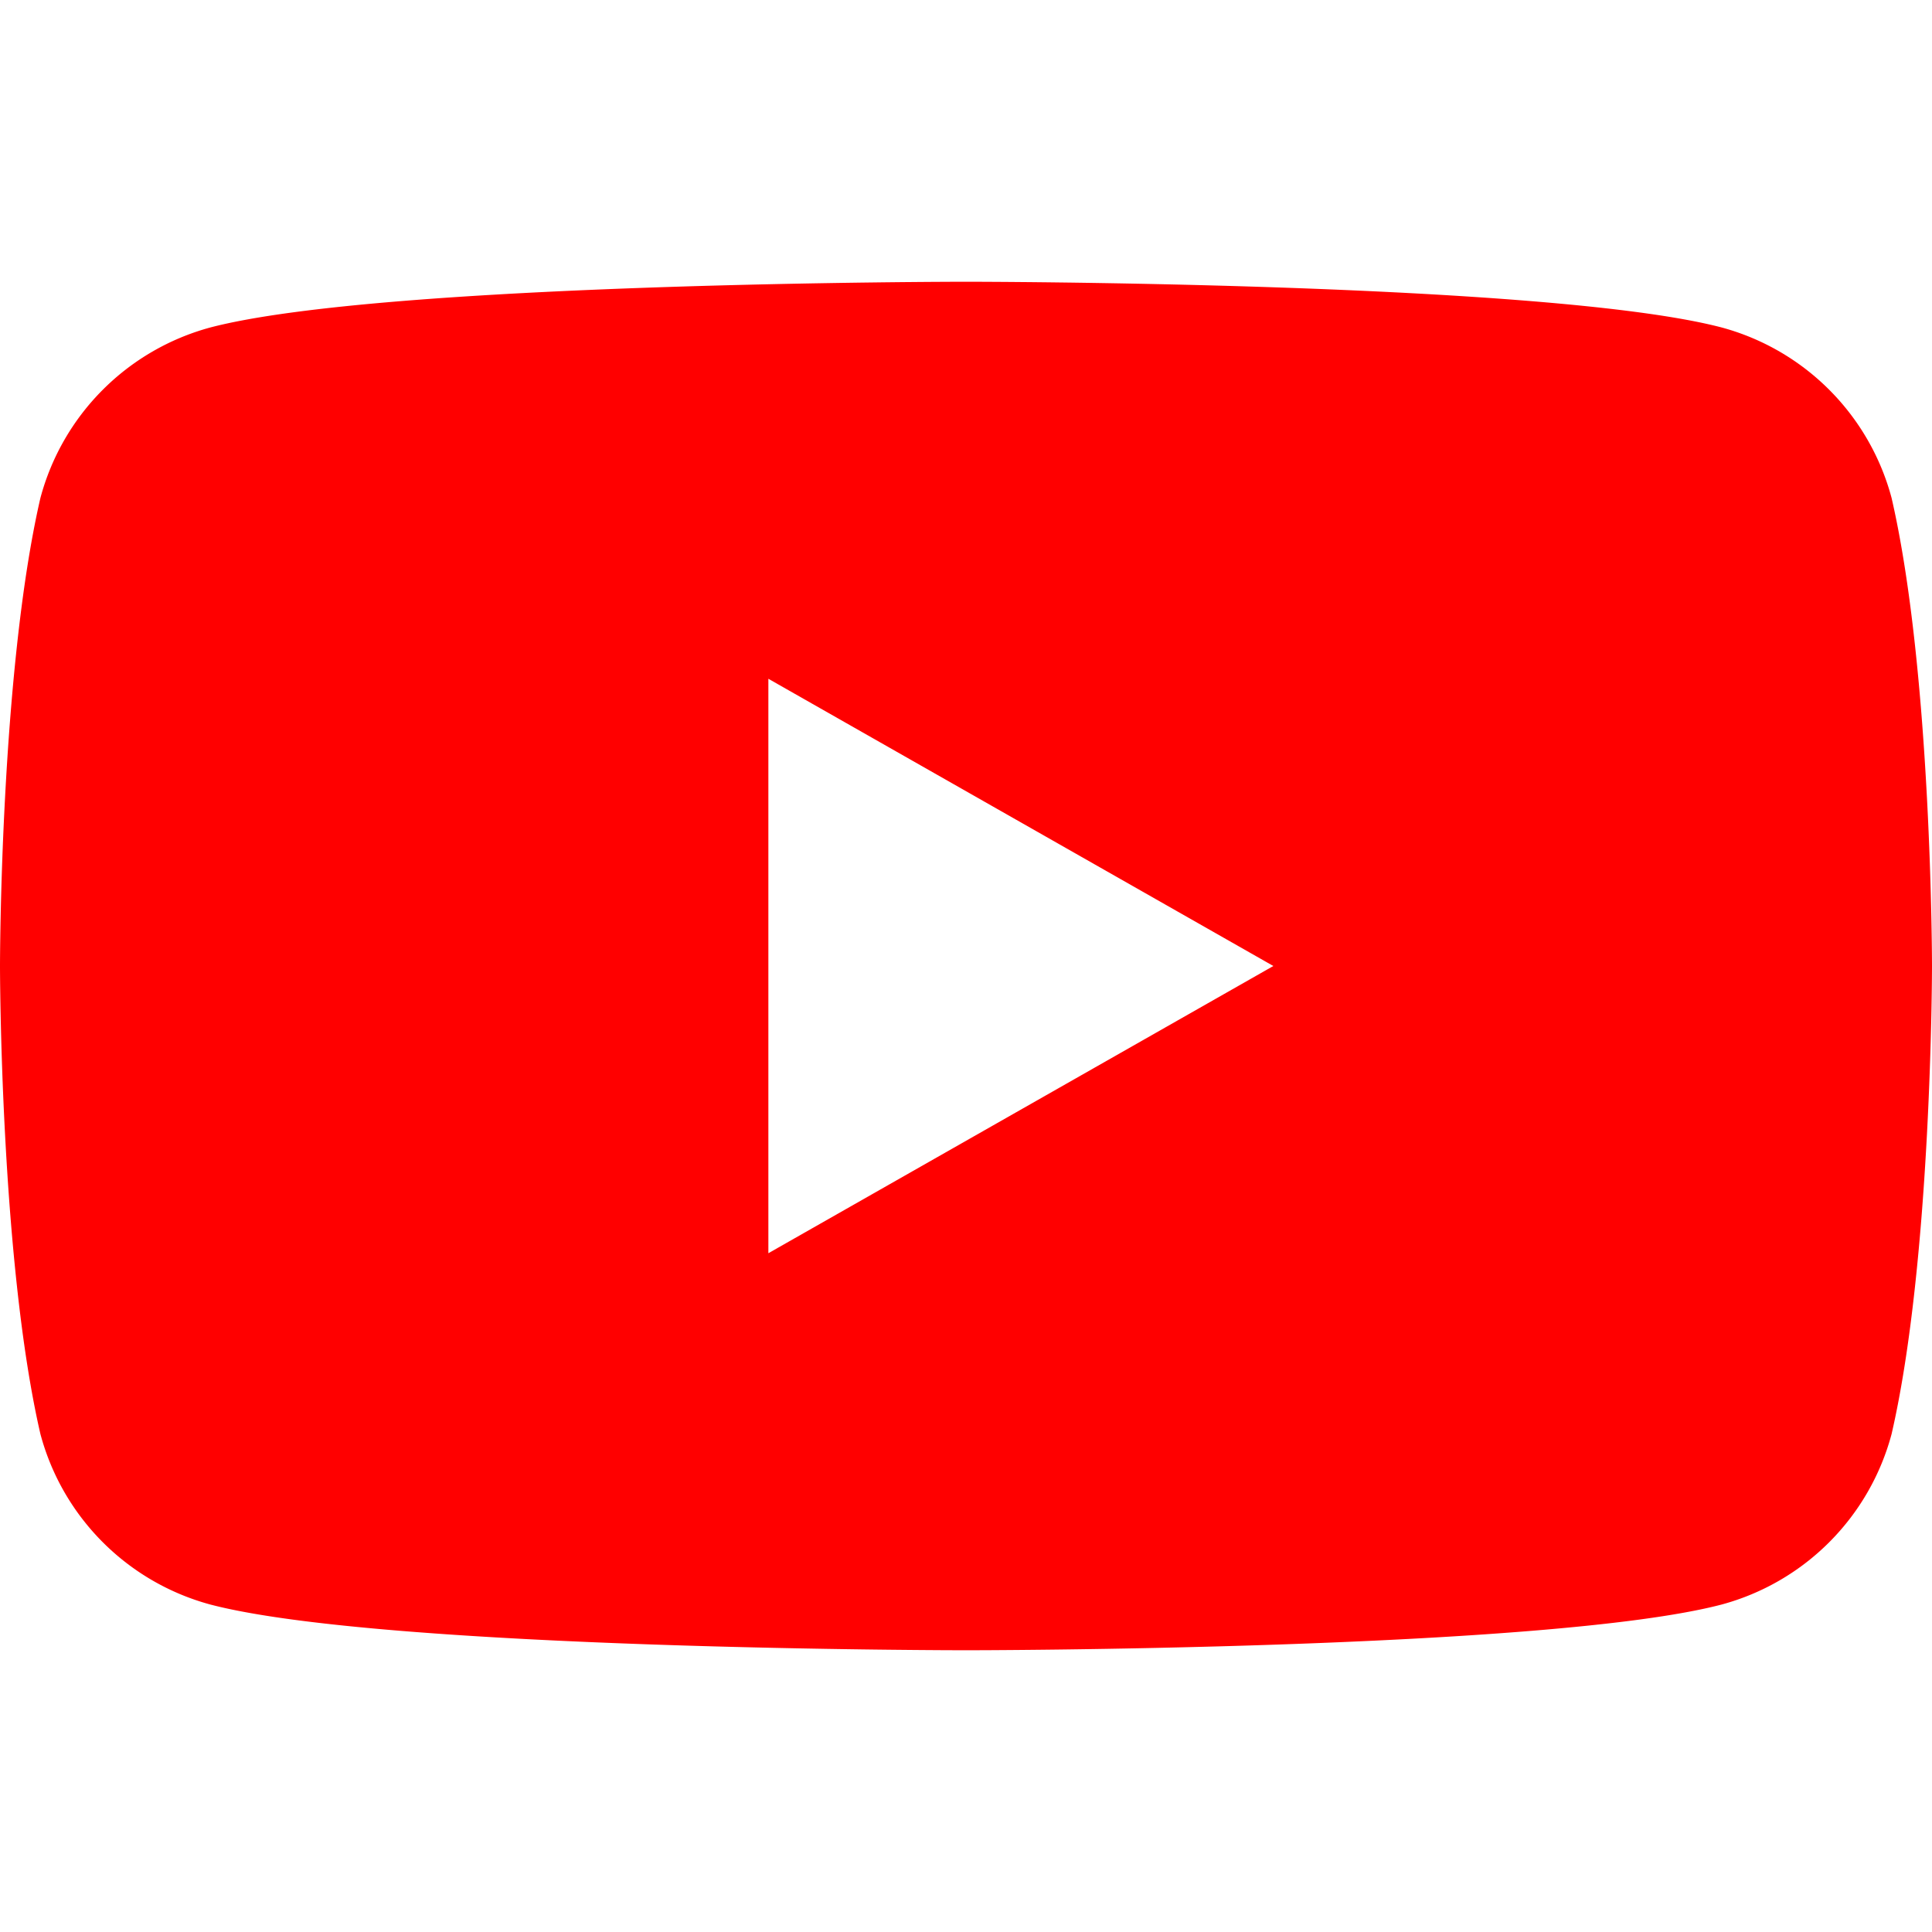 <svg xmlns="http://www.w3.org/2000/svg" viewBox="0 0 24 24" width="24" height="24"><g><path fill="#FF0000" d="M23.498 6.186a2.994 2.994 0 0 0-2.107-2.117C19.228 3.5 12 3.5 12 3.5s-7.228 0-9.391.569A2.994 2.994 0 0 0 .502 6.186C0 8.36 0 12 0 12s0 3.64.502 5.814a2.994 2.994 0 0 0 2.107 2.117C4.772 20.5 12 20.5 12 20.5s7.228 0 9.391-.569a2.994 2.994 0 0 0 2.107-2.117C24 15.64 24 12 24 12s0-3.64-.502-5.814zM9.545 15.568V8.432L15.818 12l-6.273 3.568z"/></g></svg>
